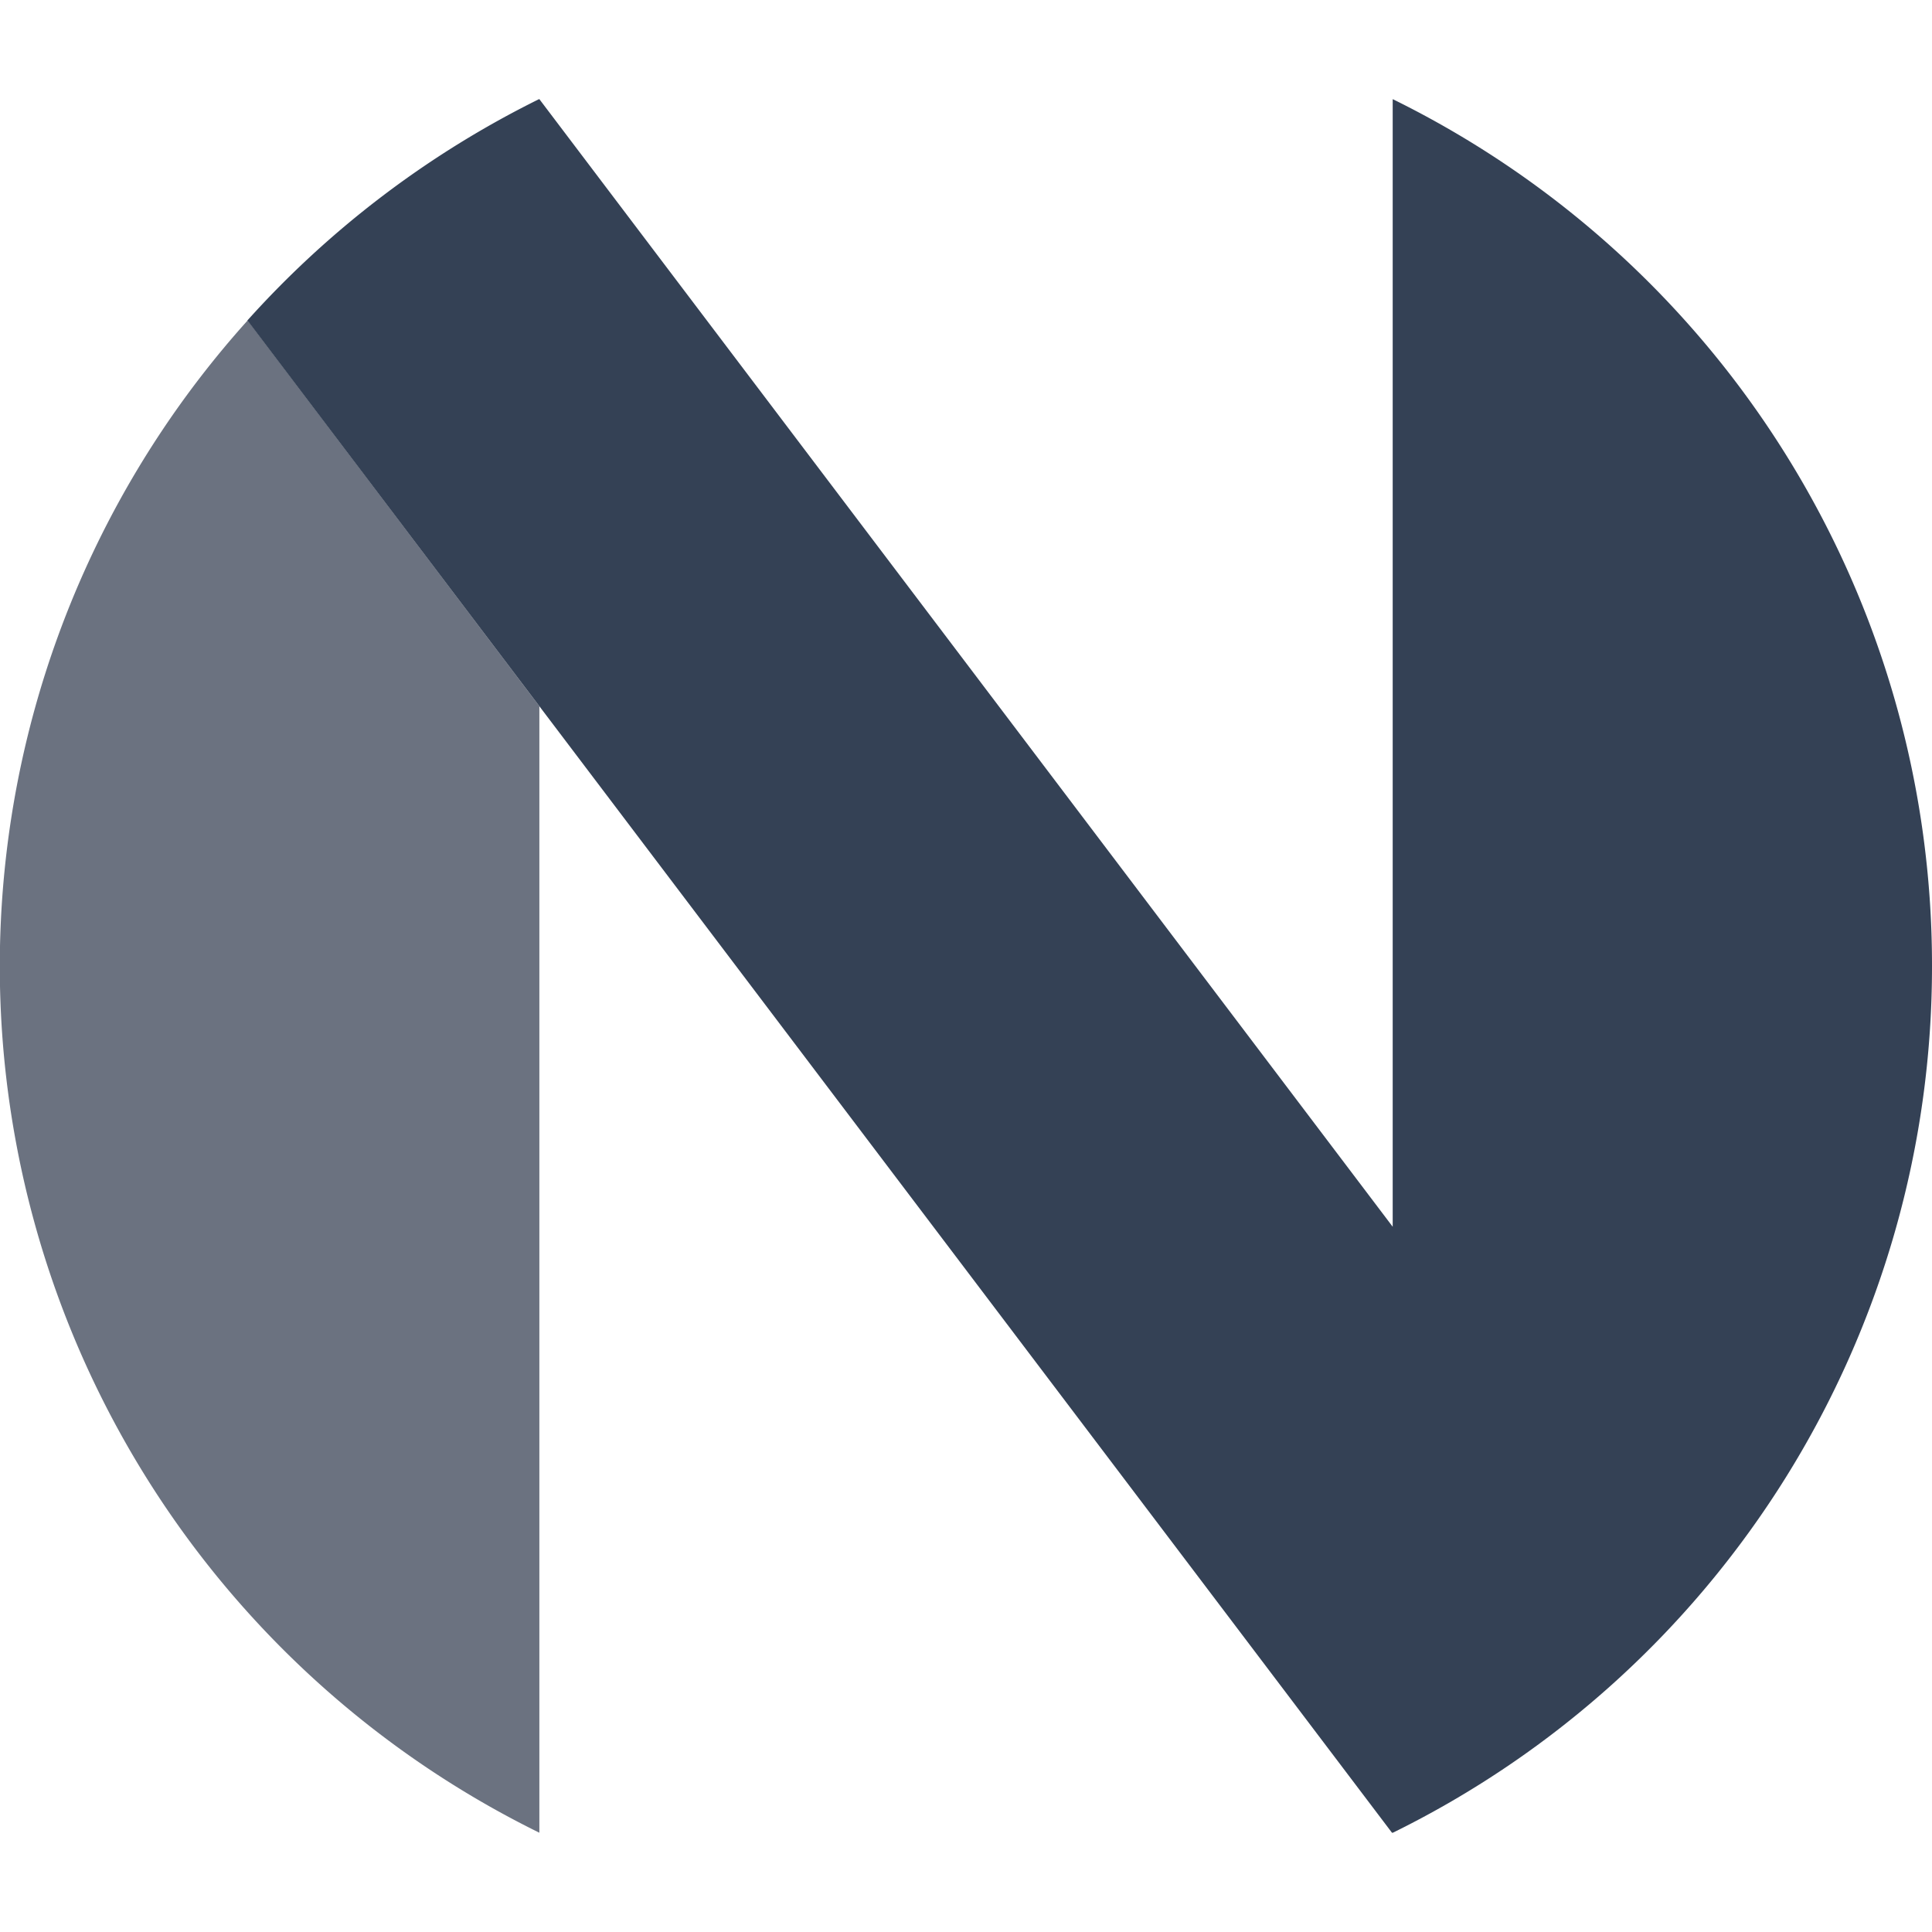 <svg id="Layer_1" data-name="Layer 1" xmlns="http://www.w3.org/2000/svg" viewBox="0 0 323.06 323.05"><defs><style>.cls-1{fill:none;}.cls-2{fill:#6b7280;}.cls-3{fill:#344155;}</style></defs><path class="cls-1" d="M351,459.51h.15a161.85,161.85,0,0,1-142.76,0h0V271.14Z" transform="translate(-118.24 -153.05)"/><path class="cls-1" d="M208.43,169.65h-.06a161.85,161.85,0,0,1,142.8,0h-.05V358.18Z" transform="translate(-118.24 -153.05)"/><path class="cls-2" d="M208.43,271.14V459.51h0a161.44,161.44,0,0,1-48.78-252.88Z" transform="translate(-118.24 -153.05)"/><path class="cls-3" d="M441.3,314.58a161.38,161.38,0,0,1-90.15,144.93H351L208.43,271.14l-48.82-64.51a162.05,162.05,0,0,1,48.76-37h.06L351.12,358.18V169.65h.05A161.38,161.38,0,0,1,441.3,314.58Z" transform="translate(-118.24 -153.05)"/></svg>